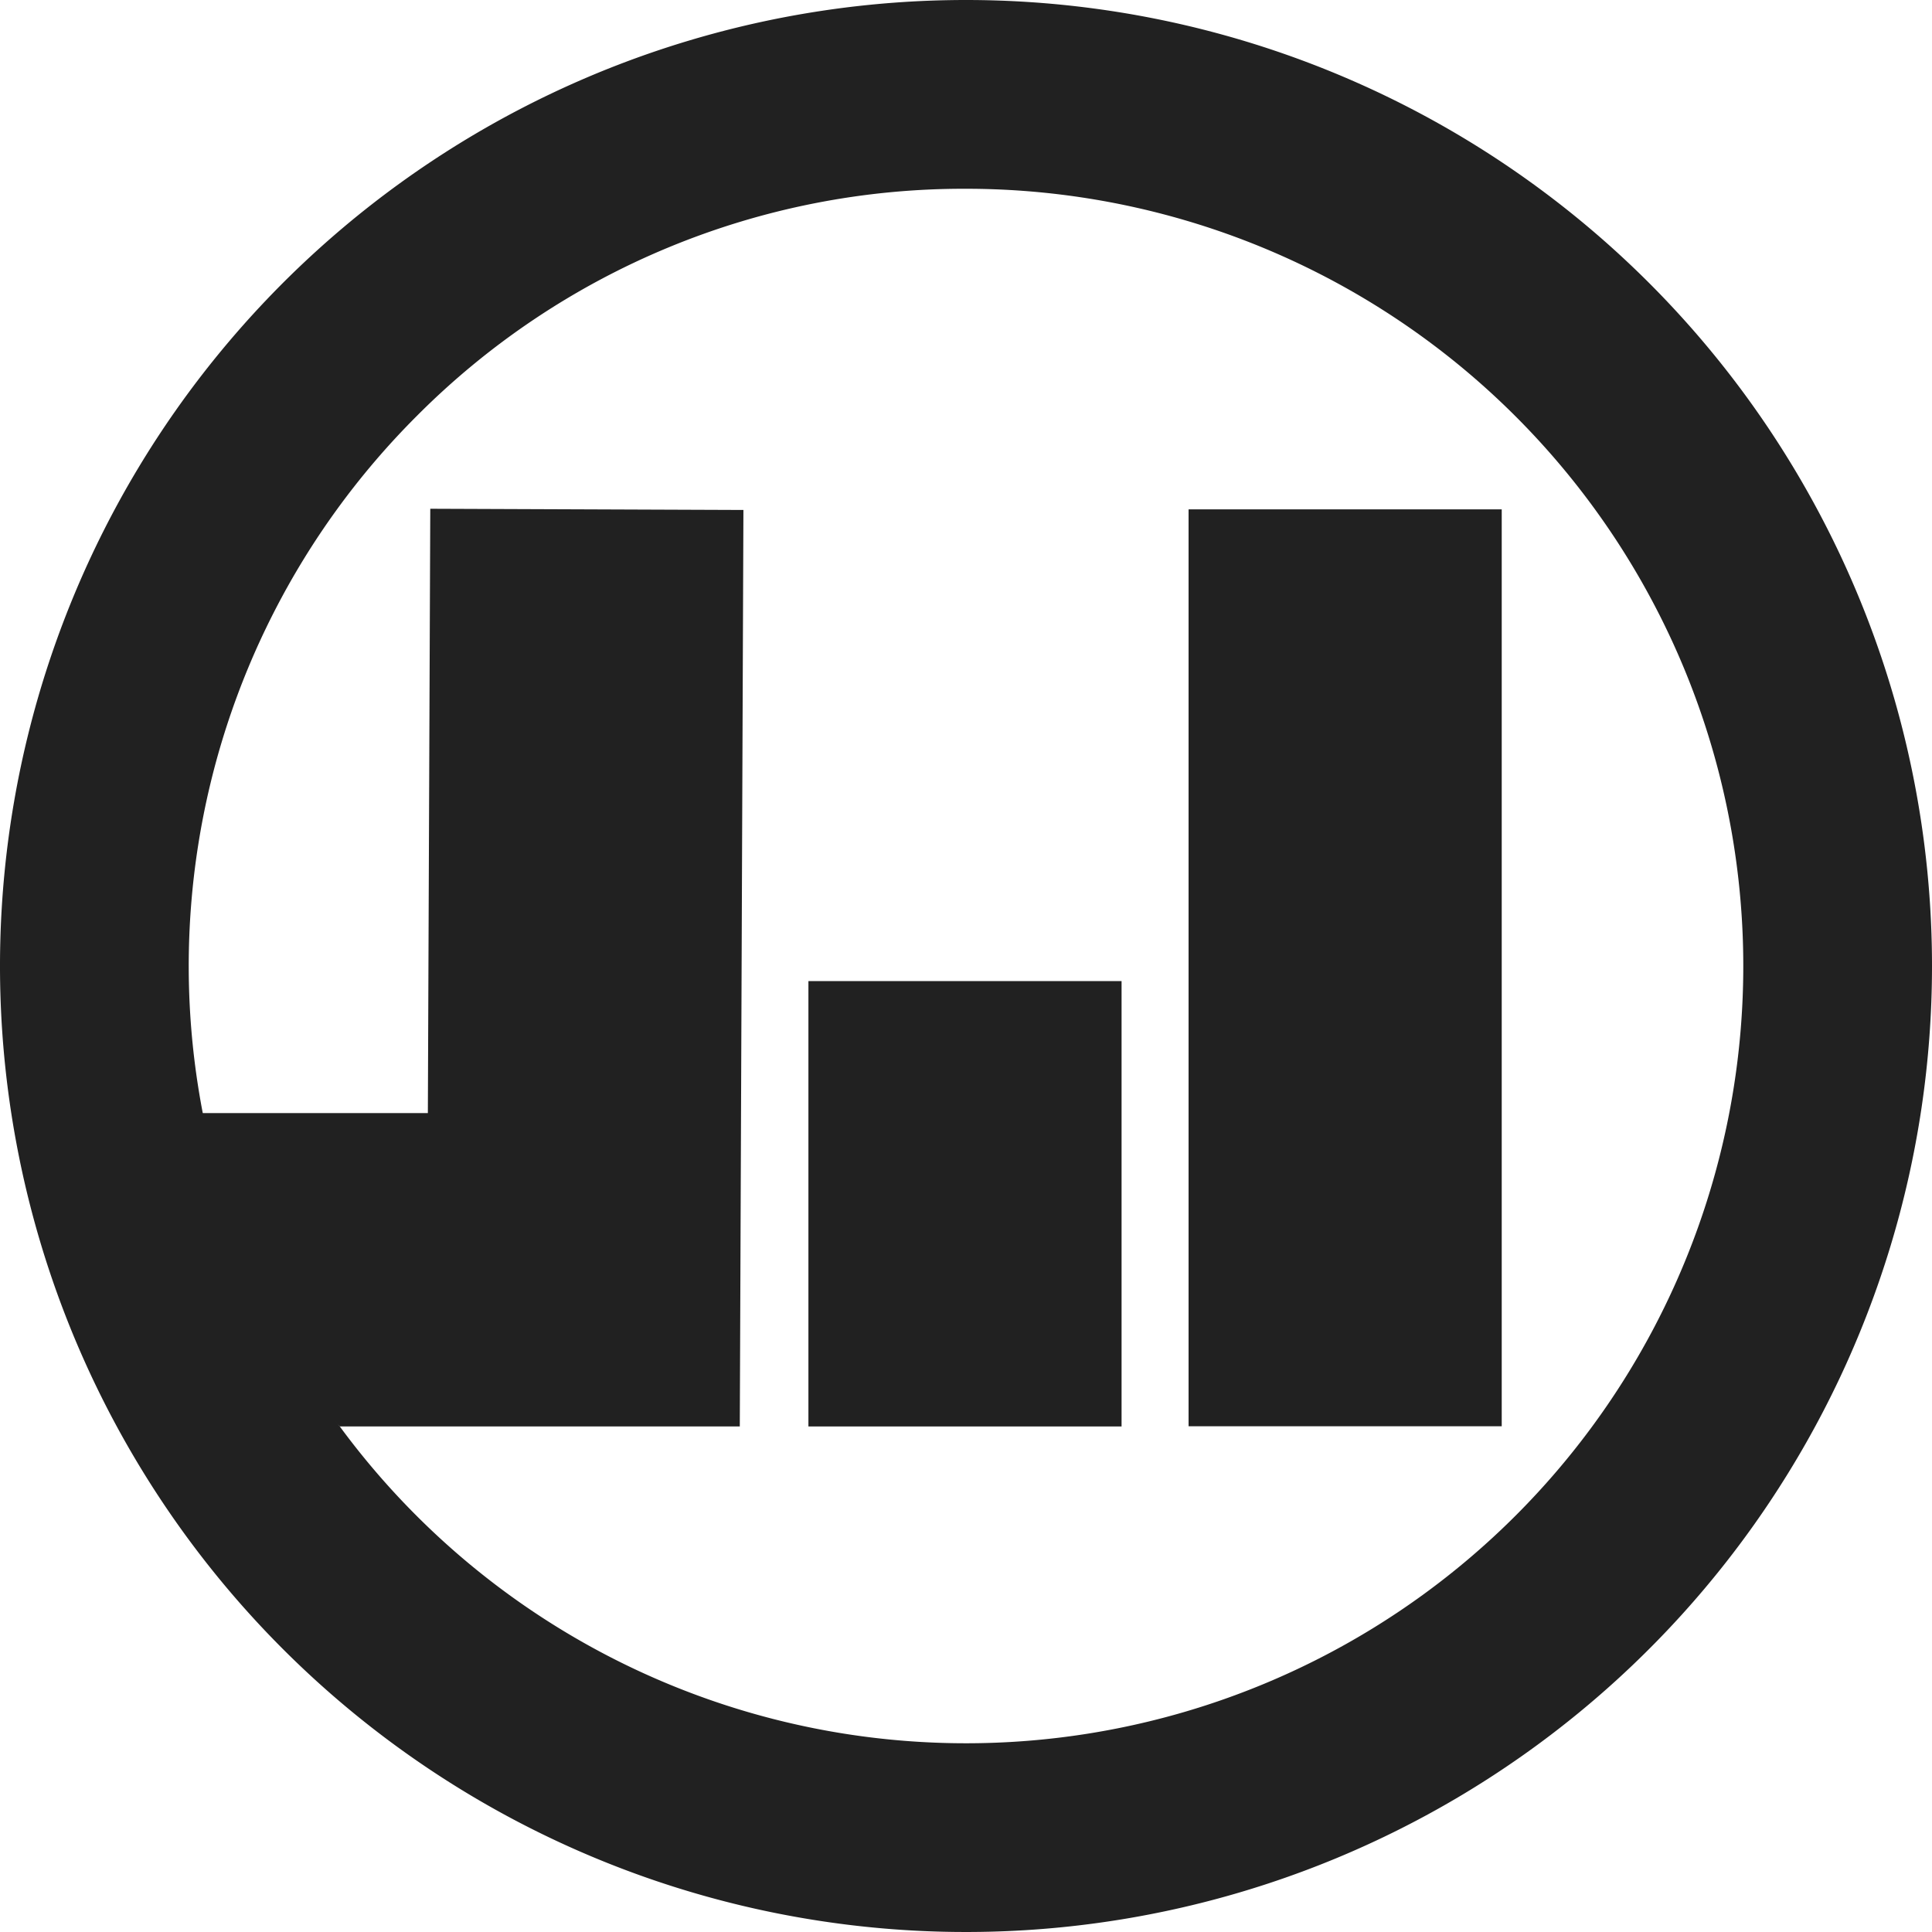<svg xmlns="http://www.w3.org/2000/svg" viewBox="0 0 96 96"><defs><style>.cls-1{fill:#212121;}</style></defs><title>logo-purple_1</title><g id="Layer_2" data-name="Layer 2"><g id="Layer_3" data-name="Layer 3"><path class="cls-1" d="M48,9.38A38.62,38.62,0,0,1,75.31,75.31,38.62,38.62,0,1,1,20.69,20.69,38.33,38.33,0,0,1,48,9.38M48,0A48,48,0,1,0,96,48,48,48,0,0,0,48,0Z"/><polygon class="cls-1" points="36.76 70.88 16.88 70.88 10.69 63.94 9.94 55.31 21.26 55.31 21.38 25.28 36.94 25.34 36.76 70.88"/><rect class="cls-1" x="40.17" y="48.75" width="15.56" height="22.13"/><rect class="cls-1" x="59.06" y="25.31" width="15.56" height="45.56"/></g></g></svg>